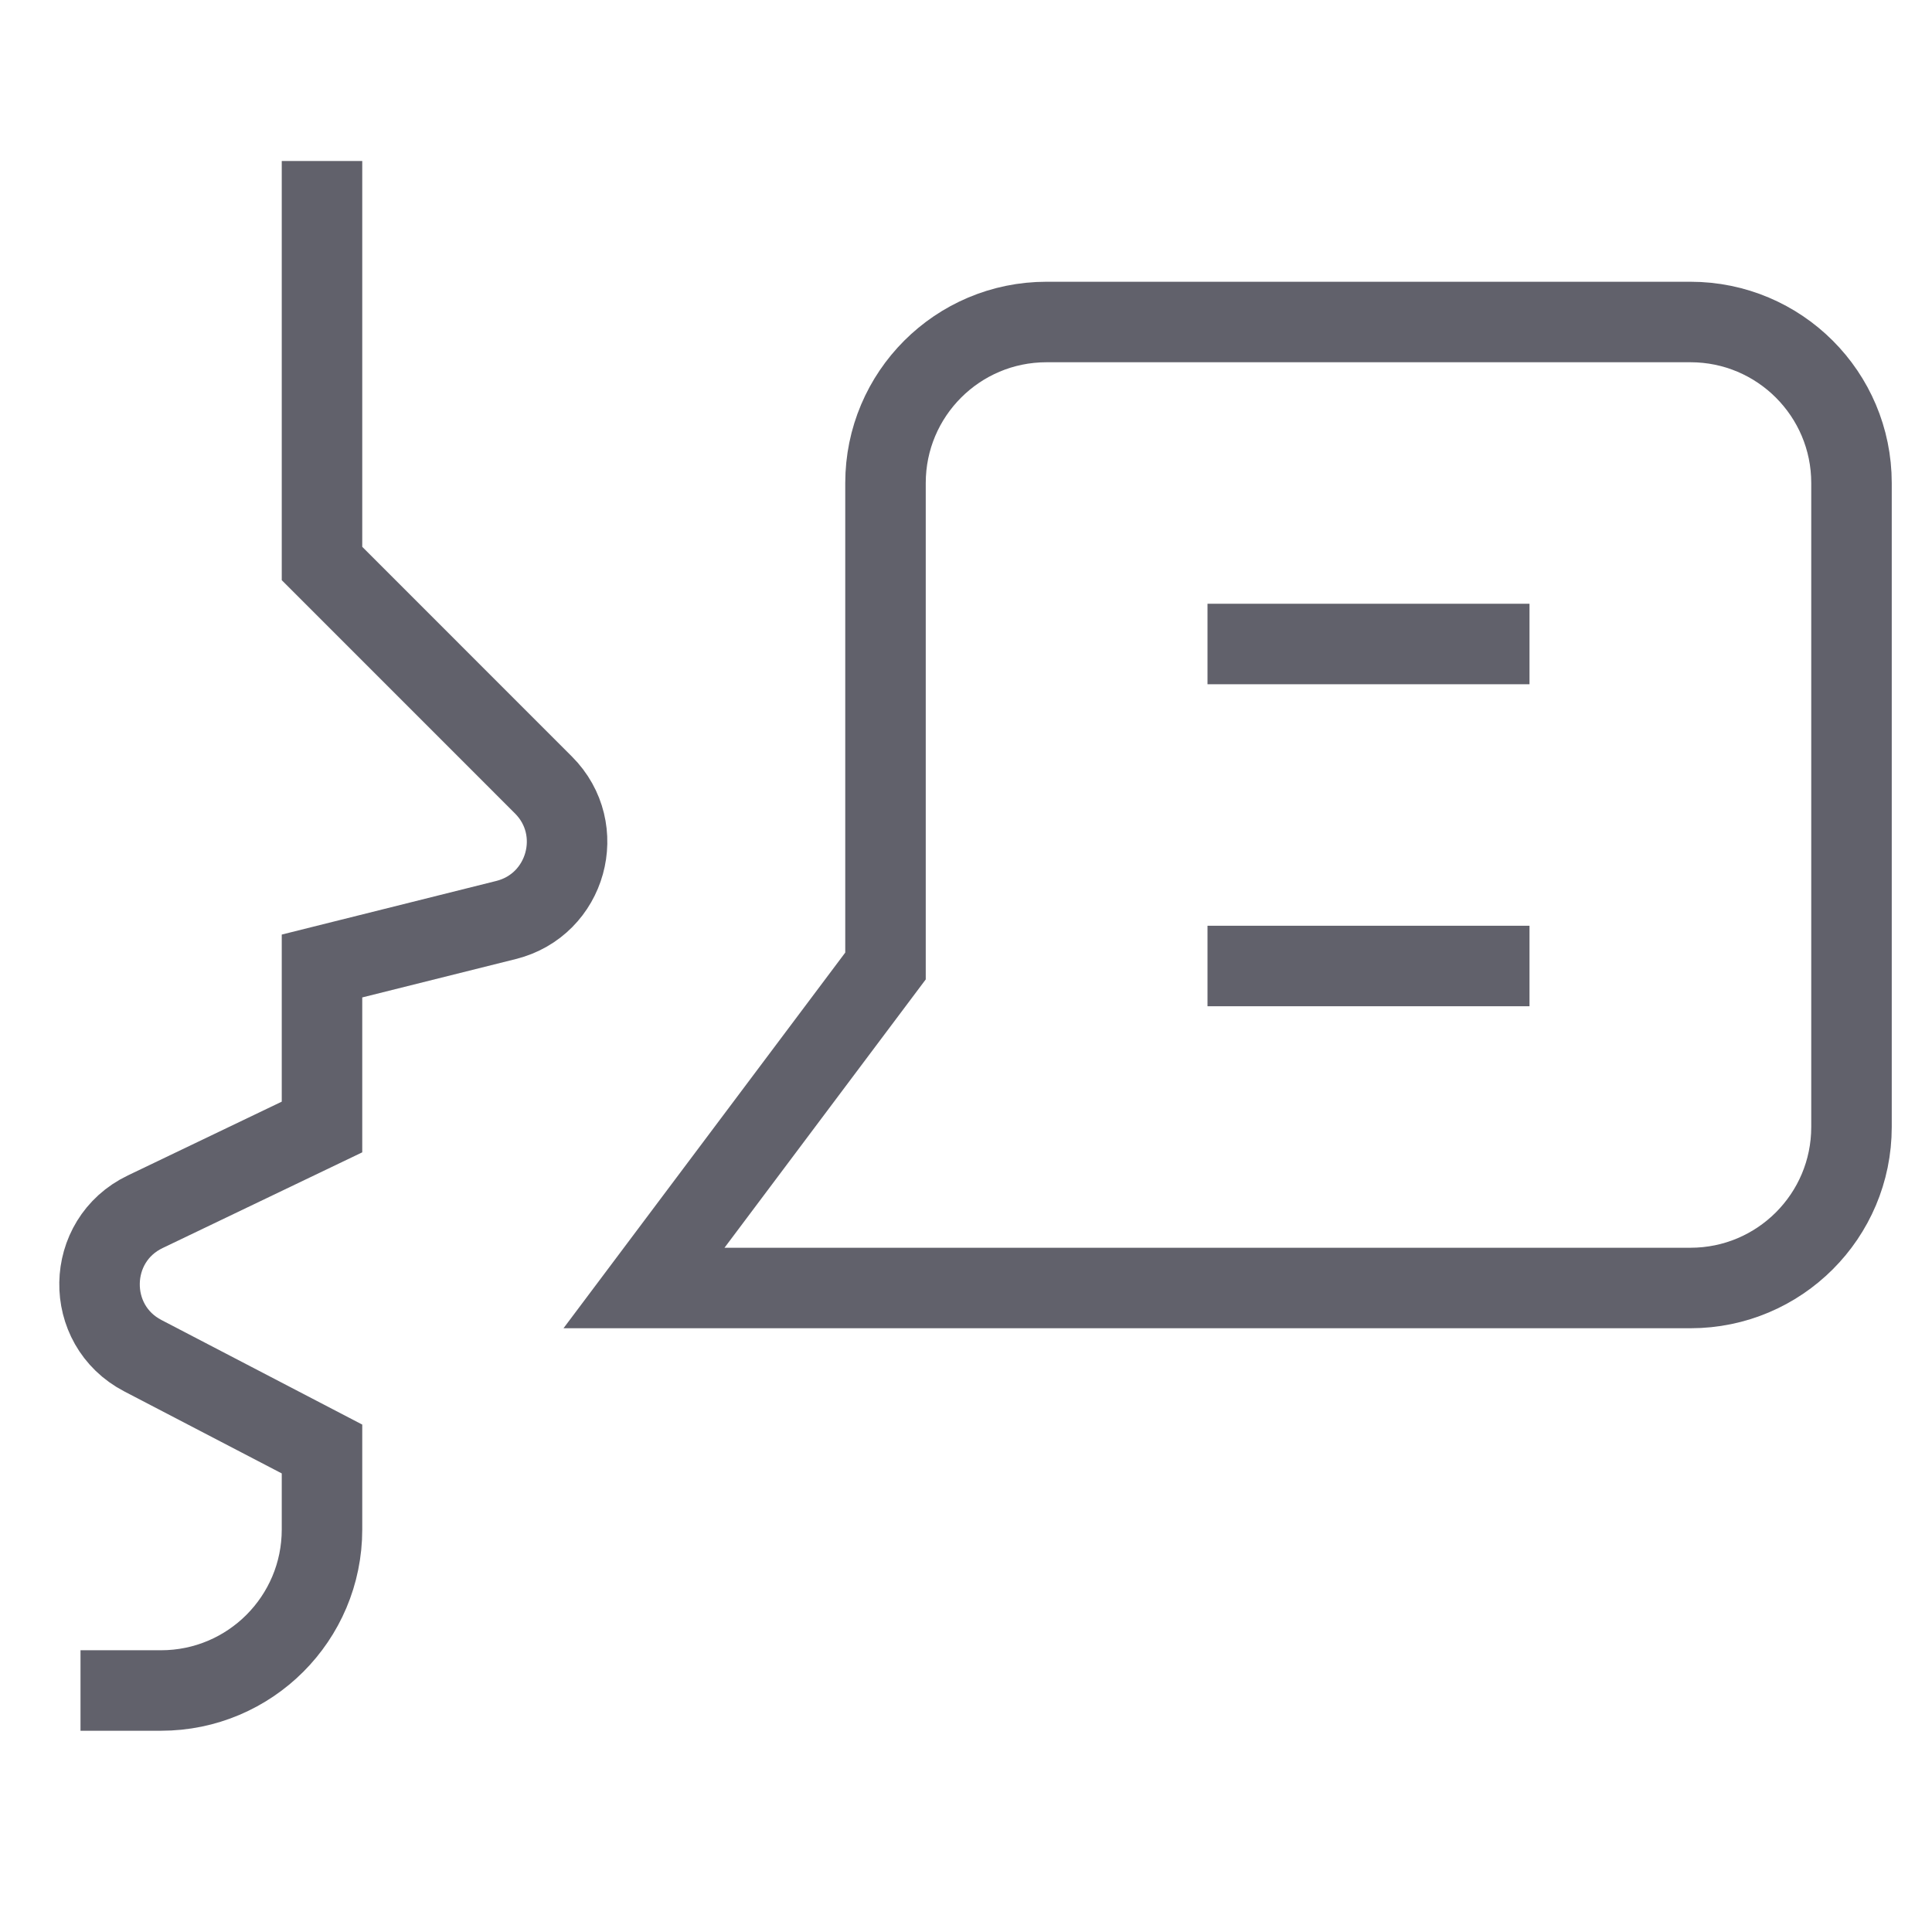 <svg xmlns="http://www.w3.org/2000/svg" height="48" width="48" viewBox="0 0 48 48"><path fill="none" stroke="#61616b" stroke-width="2" d="M2,42h2 c2.209,0,4-1.791,4-4v-2l-4.451-2.318c-1.462-0.761-1.427-2.865,0.06-3.577L8,28v-4l4.573-1.143 c1.508-0.377,2.028-2.255,0.929-3.354L8,14V4" data-color="color-2"></path> <path fill="none" stroke="#61616b" stroke-width="2" d="M16,32l6-8V12 c0-2.209,1.791-4,4-4h16c2.209,0,4,1.791,4,4v16c0,2.209-1.791,4-4,4H28H16z"></path> <line fill="none" stroke="#61616b" stroke-width="2" x1="30" y1="16" x2="38" y2="16"></line> <line fill="none" stroke="#61616b" stroke-width="2" x1="30" y1="24" x2="38" y2="24"></line></svg>